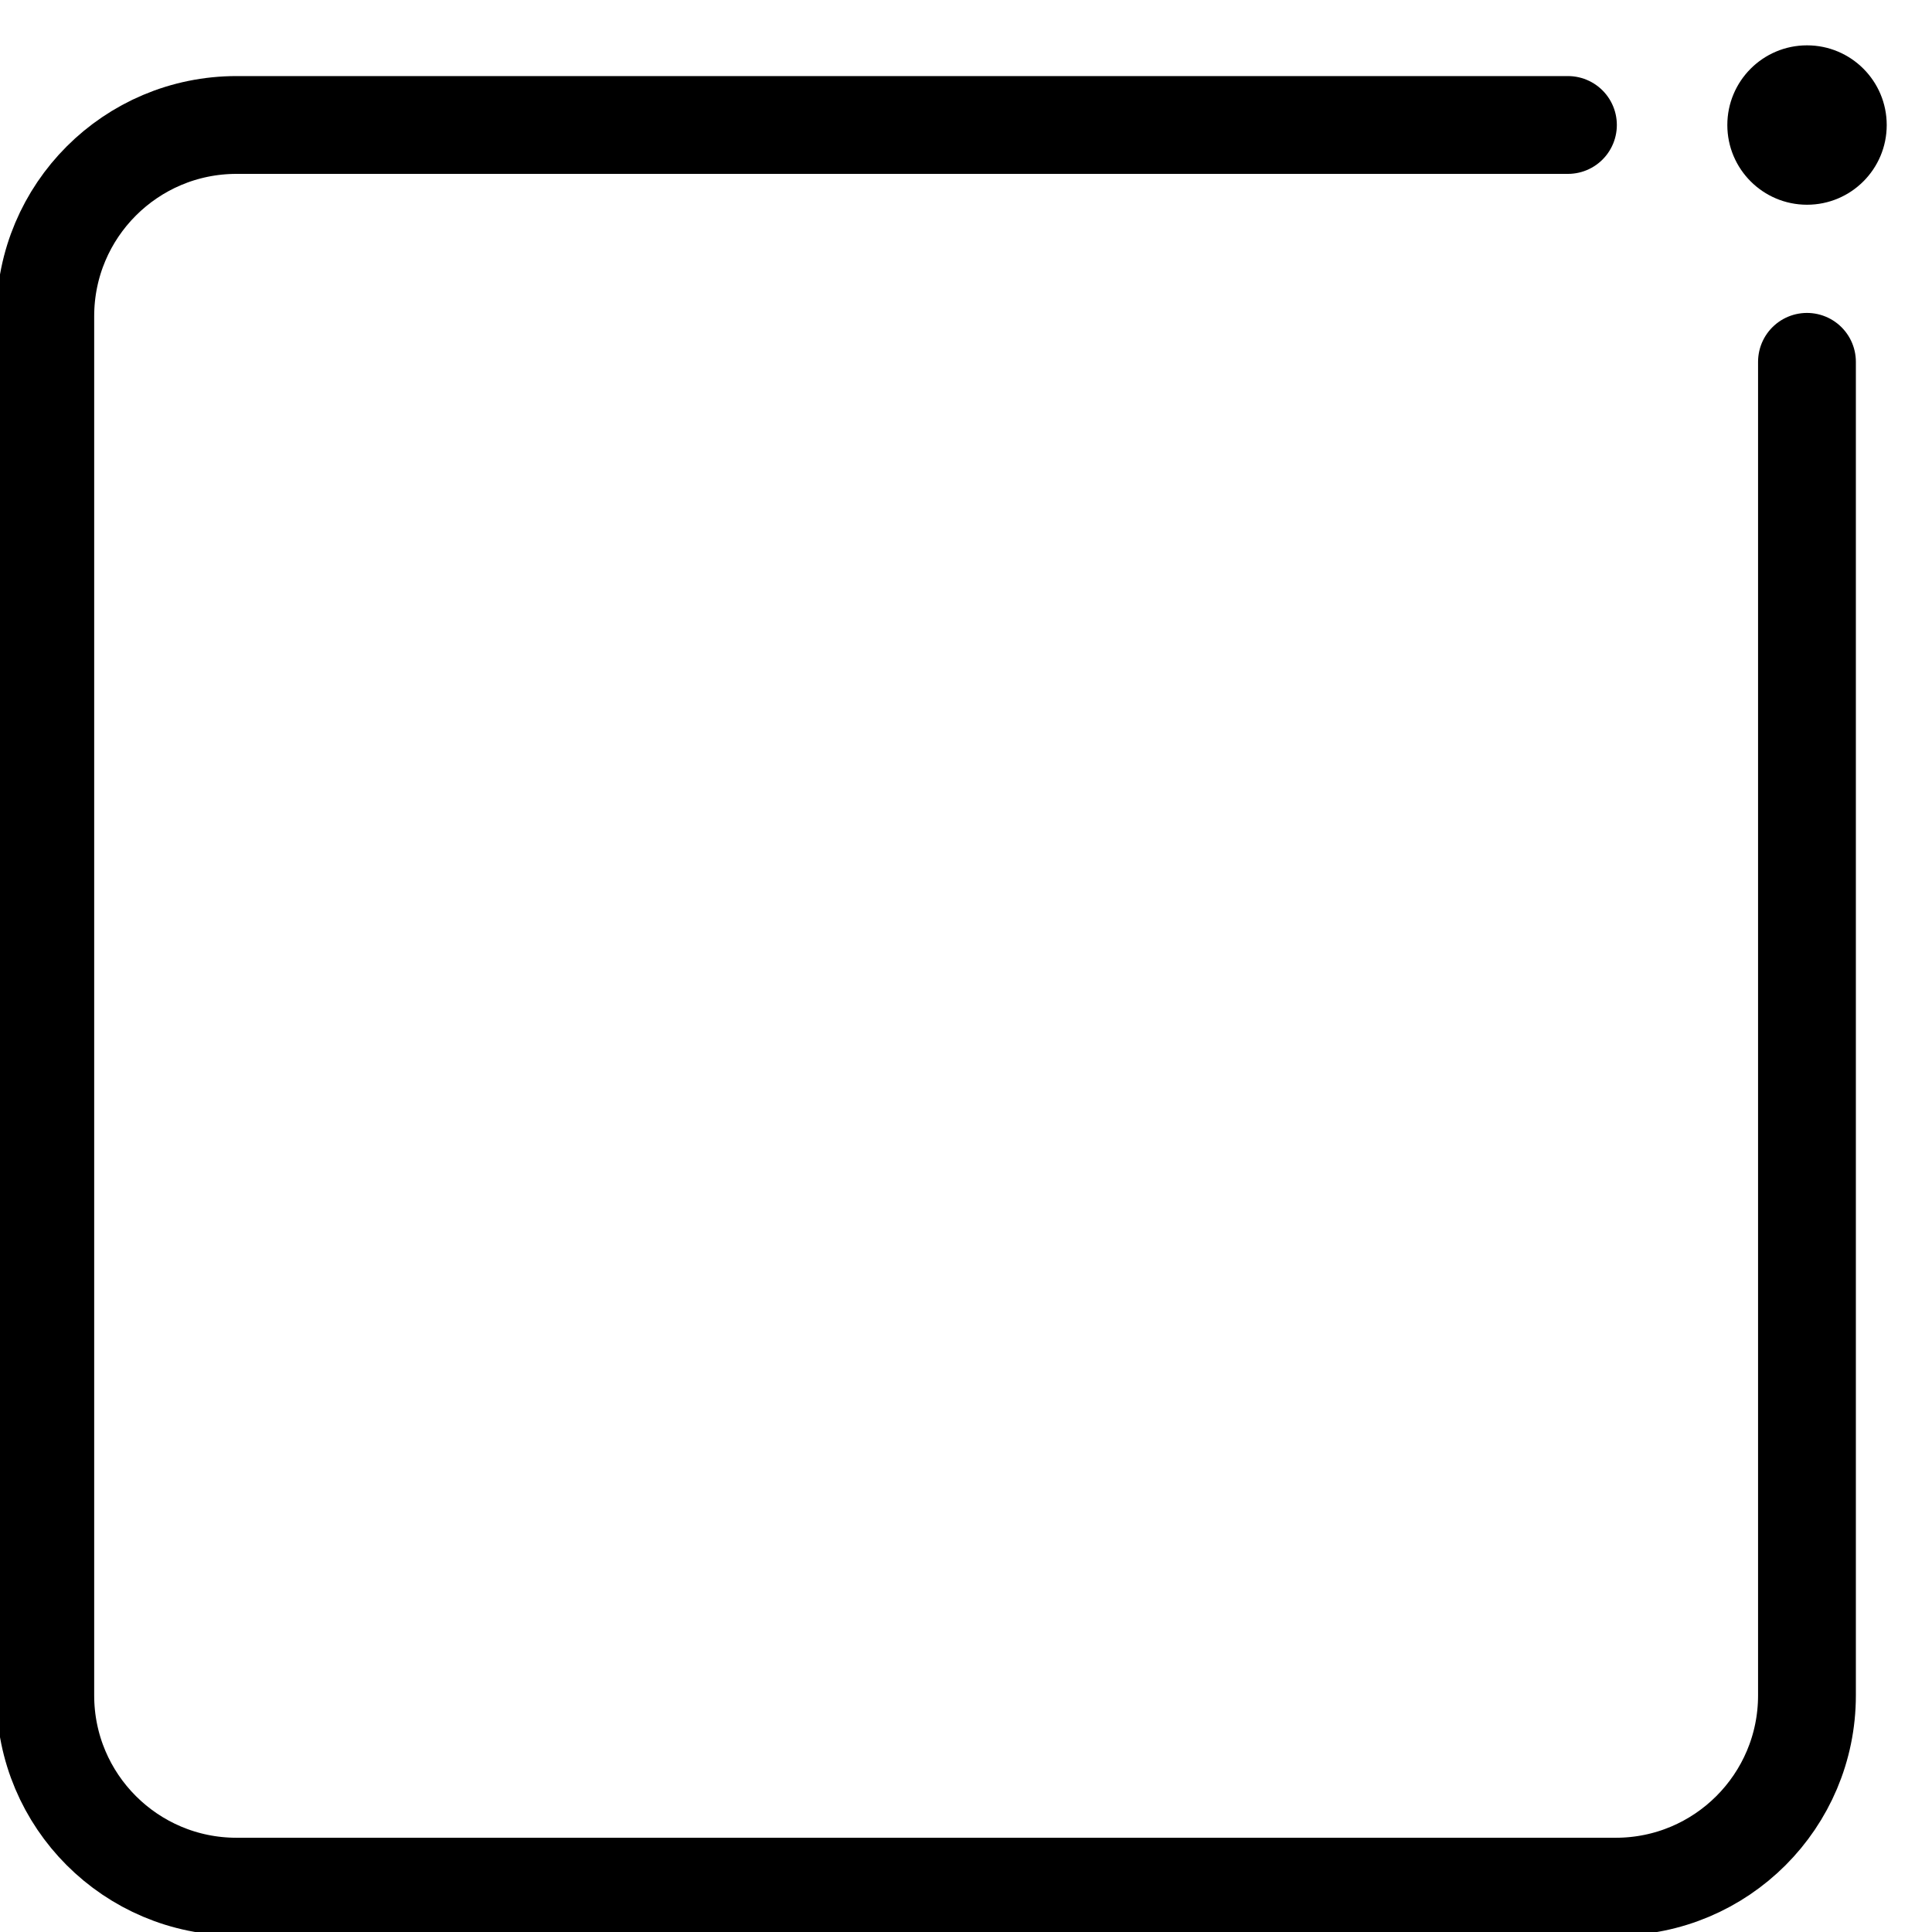 <!-- Generated by IcoMoon.io -->
<svg version="1.1" xmlns="http://www.w3.org/2000/svg" width="32" height="32" viewBox="0 0 32 32">
<path fill="none" stroke="#000" stroke-linejoin="miter" stroke-linecap="round" stroke-miterlimit="10" stroke-width="1.62" d="M29.929 5.993v22.088c0 1.75-1.418 3.168-3.168 3.168v0h-22.843c-1.75 0-3.168-1.418-3.168-3.168v0-22.843c0-1.75 1.418-3.168 3.168-3.168v0h22.052"></path>
<path d="M31.25 2.071c0 0.729-0.591 1.32-1.32 1.32s-1.32-0.591-1.32-1.32c0-0.729 0.591-1.32 1.32-1.32s1.32 0.591 1.32 1.32z"></path>
</svg>
